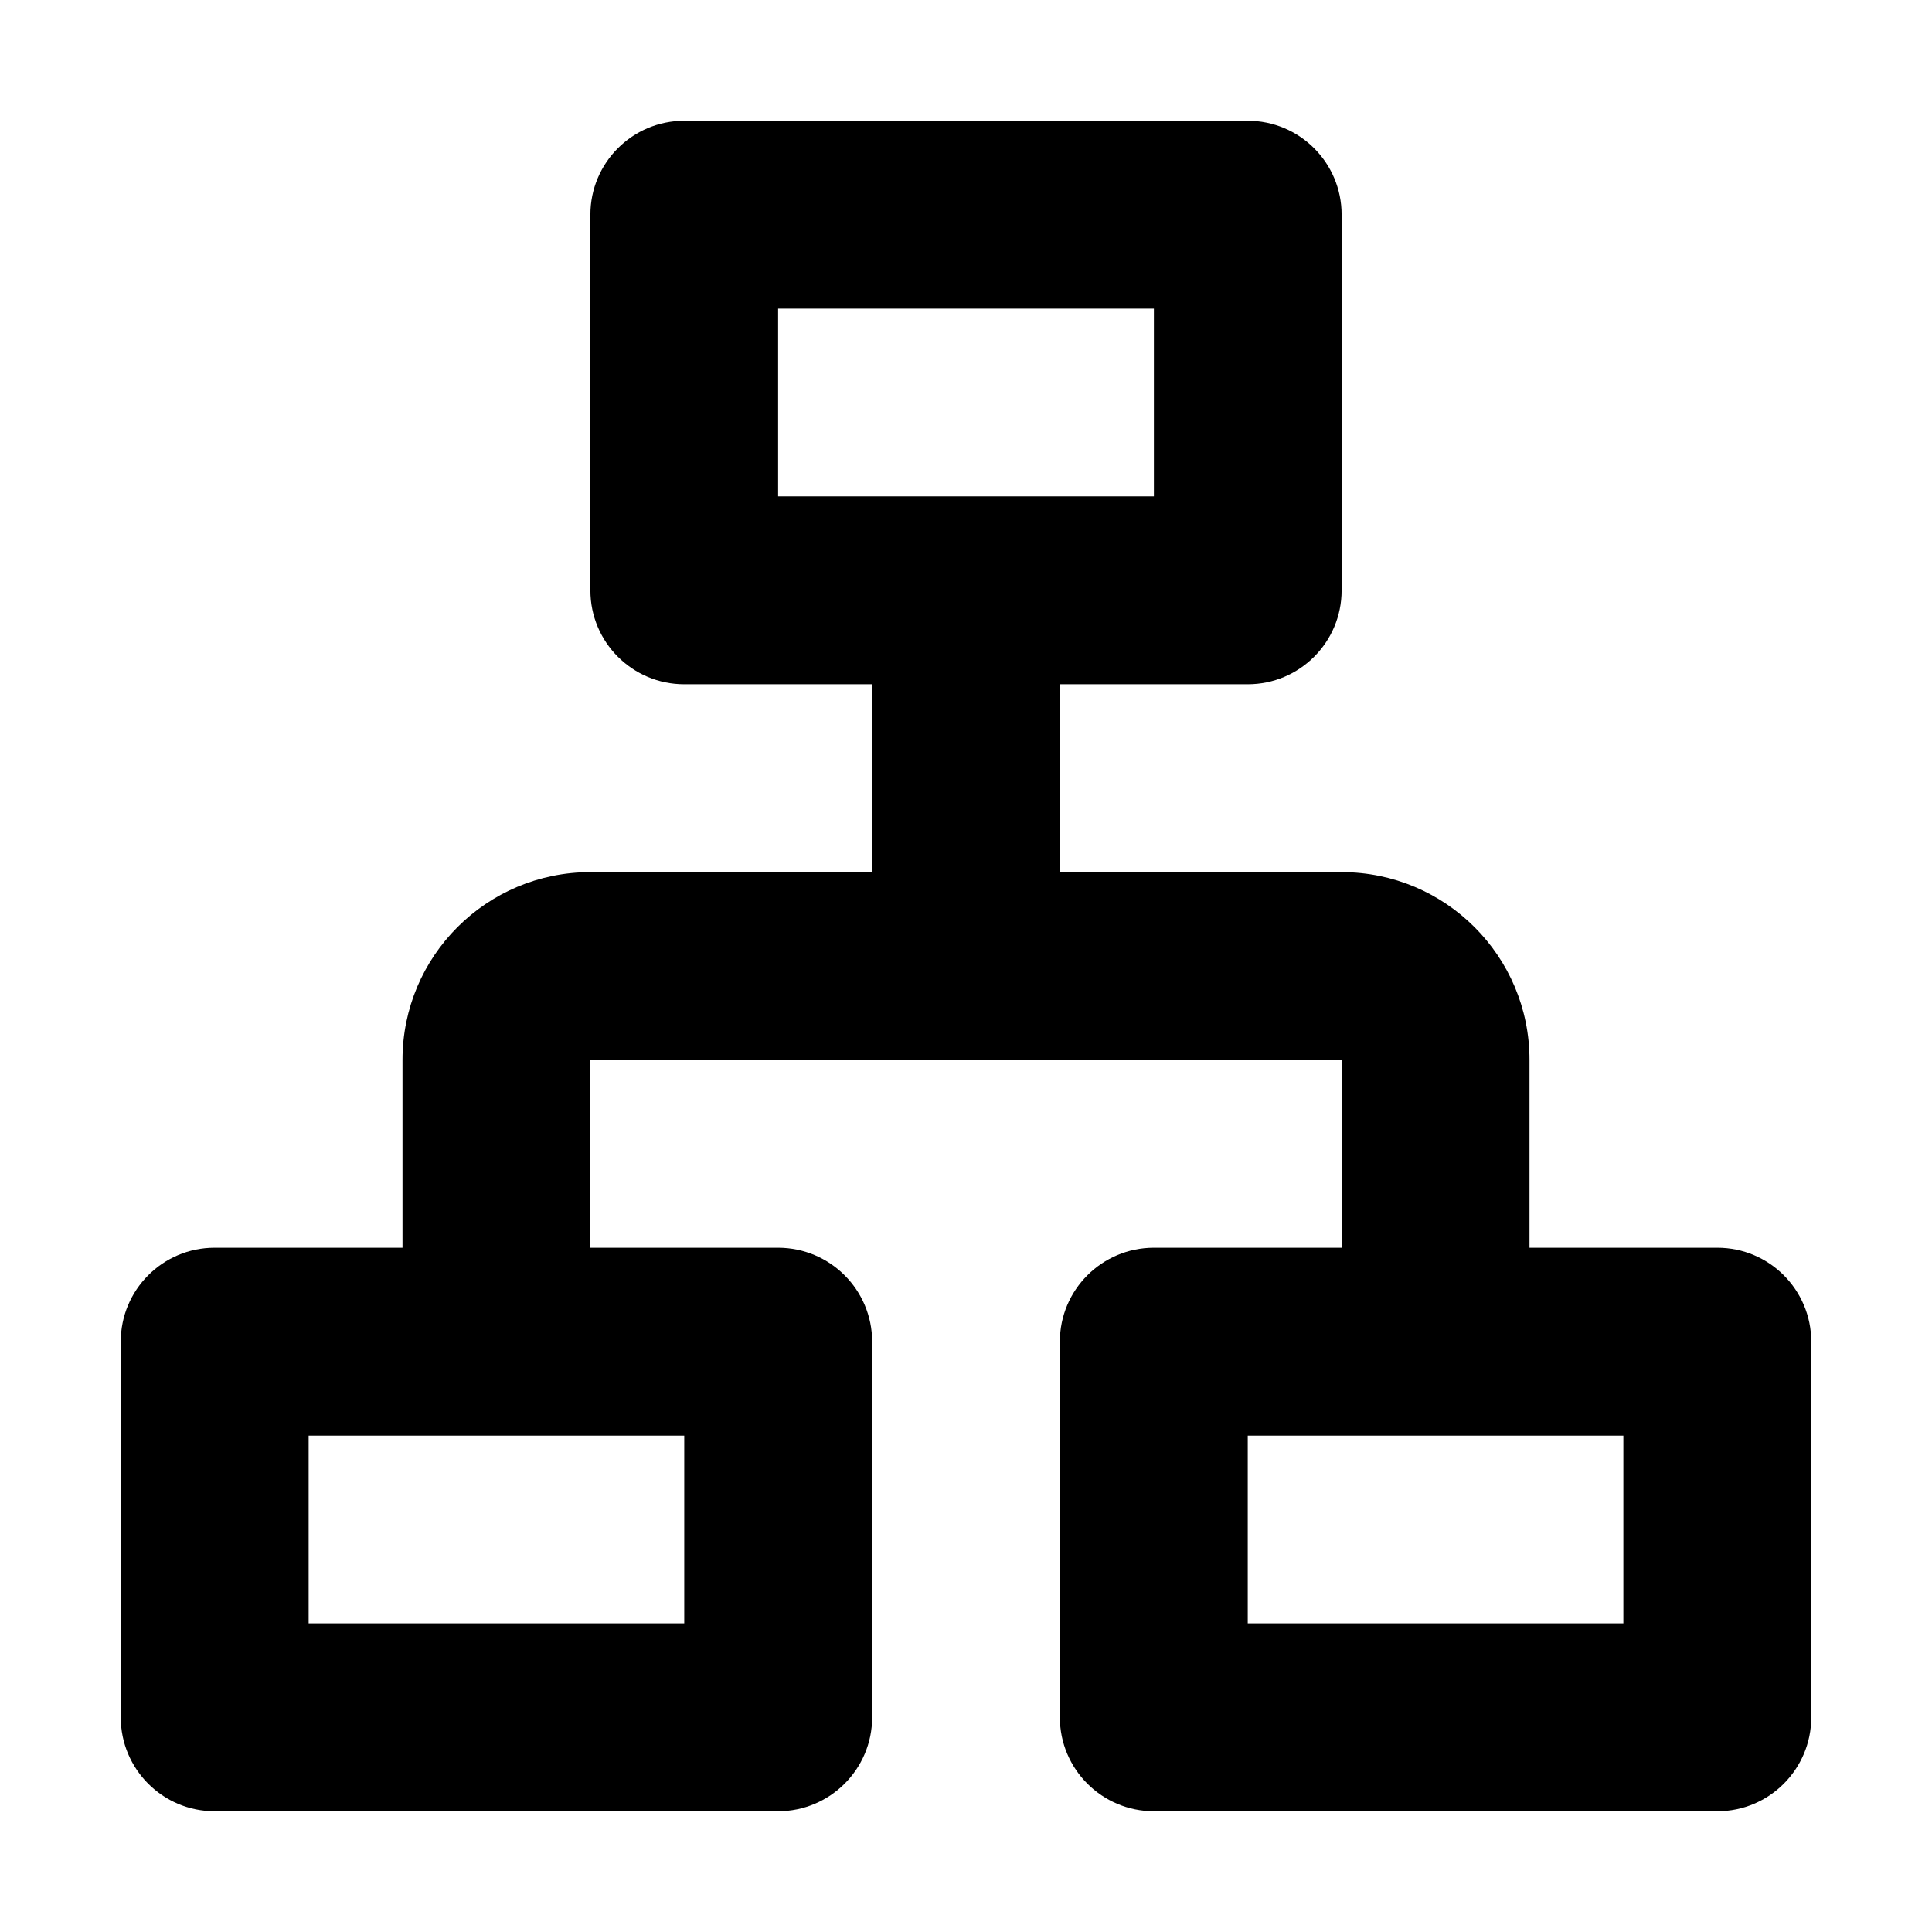 <svg width="12" height="12" viewBox="0 0 12 12" fill="none" xmlns="http://www.w3.org/2000/svg">
<path fill-rule="evenodd" clip-rule="evenodd" d="M9.5 7.75H10.667C10.989 7.75 11.25 8.011 11.25 8.333V10.667C11.25 10.989 10.989 11.25 10.667 11.25H7.167C6.845 11.25 6.583 10.989 6.583 10.667V8.333C6.583 8.011 6.845 7.75 7.167 7.75H8.333V6.583H3.667V7.75H4.833C5.155 7.75 5.417 8.011 5.417 8.333V10.667C5.417 10.989 5.155 11.25 4.833 11.25H1.333C1.011 11.25 0.75 10.989 0.75 10.667V8.333C0.75 8.011 1.011 7.75 1.333 7.75H2.5V6.583C2.5 5.939 3.022 5.417 3.667 5.417H5.417V4.25H4.25C3.928 4.25 3.667 3.989 3.667 3.667V1.333C3.667 1.011 3.928 0.75 4.25 0.75H7.75C8.072 0.75 8.333 1.011 8.333 1.333V3.667C8.333 3.989 8.072 4.25 7.75 4.25H6.583V5.417H8.333C8.978 5.417 9.5 5.939 9.5 6.583V7.75ZM7.167 1.917H4.833V3.083H7.167V1.917ZM4.25 10.083H1.917V8.917H4.25V10.083ZM7.75 10.083H10.083V8.917H7.75V10.083Z" fill="black"/>
</svg>
